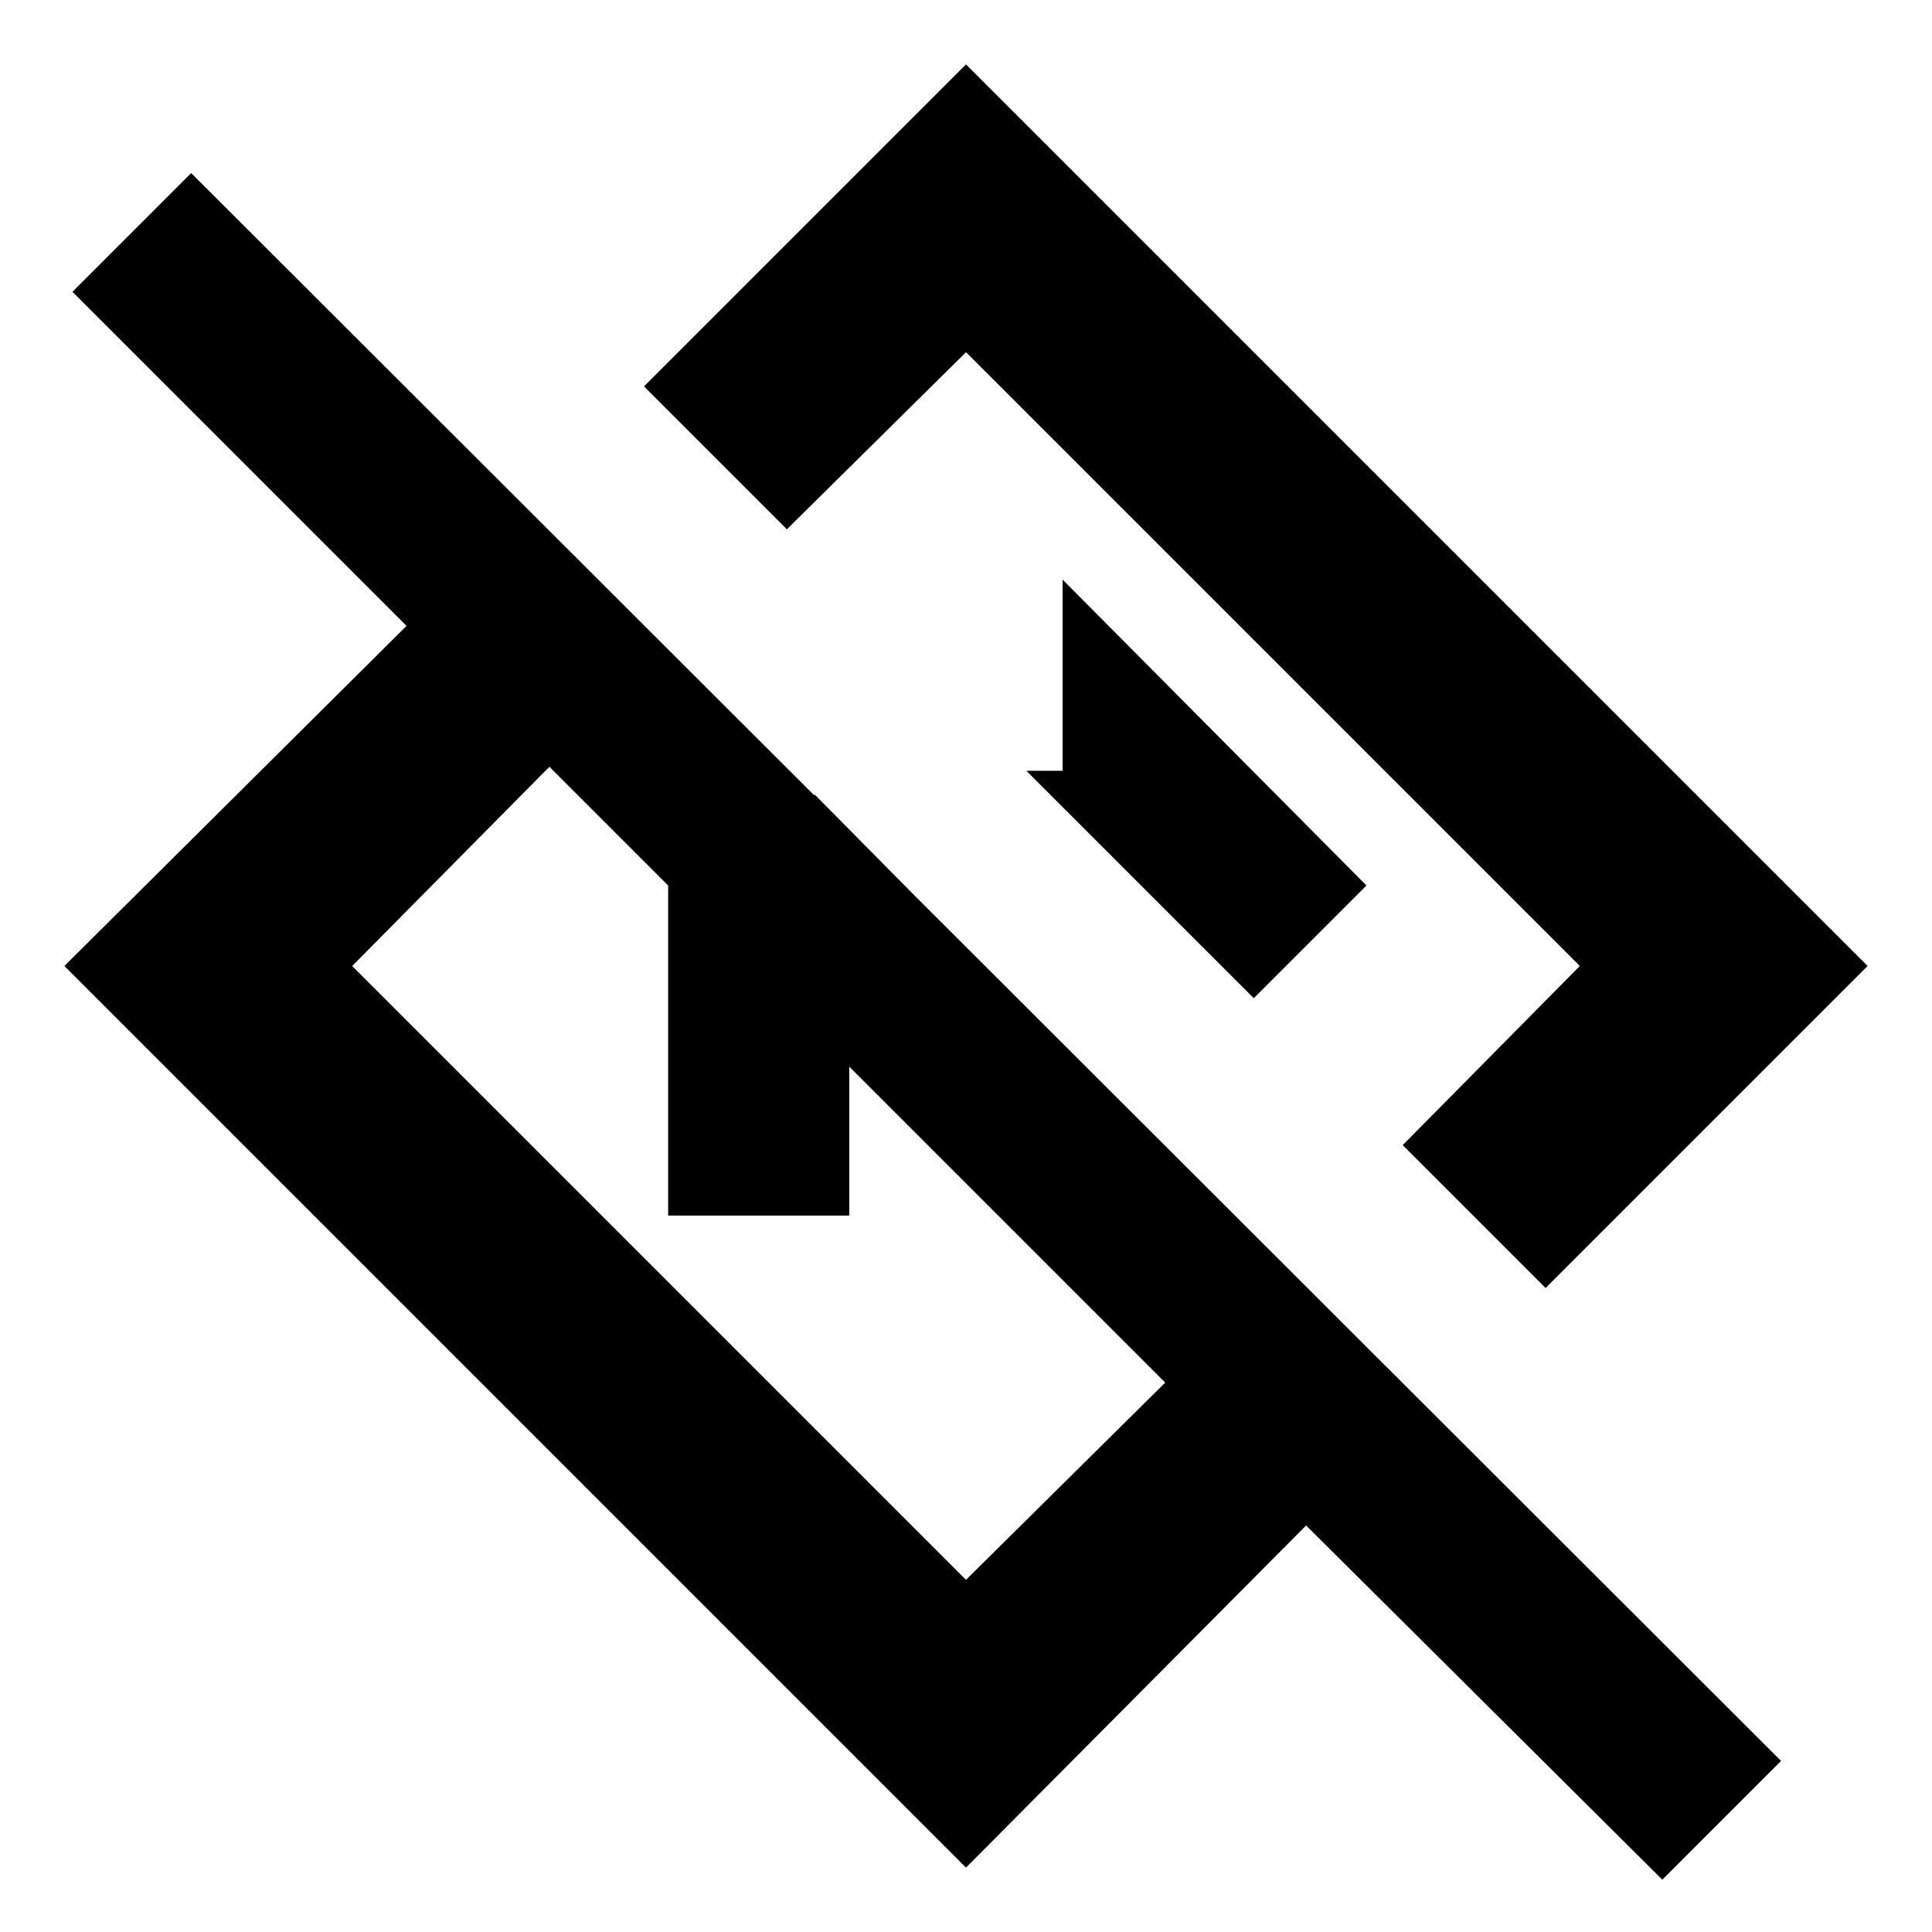 <svg xmlns="http://www.w3.org/2000/svg" height="24" width="24"><path d="m20.65 23.35-4.425-4.4L12 23.2.8 12l4.25-4.225L.9 3.625 2.375 2.15l19.75 19.725Zm-6.175-6.175-7.65-7.65L4.375 12 12 19.625ZM19.2 16l-1.775-1.775 2.2-2.225L12 4.375l-2.225 2.2L8 4.8l4-4L23.2 12Zm-5.6-5.625Zm-2.95 2.975ZM8.3 15.1V9.875h1.825l2.225 2.25h-1.8V15.1Zm7.275-2.7L12.75 9.575h.45V7.2l3.775 3.8Z"/></svg>